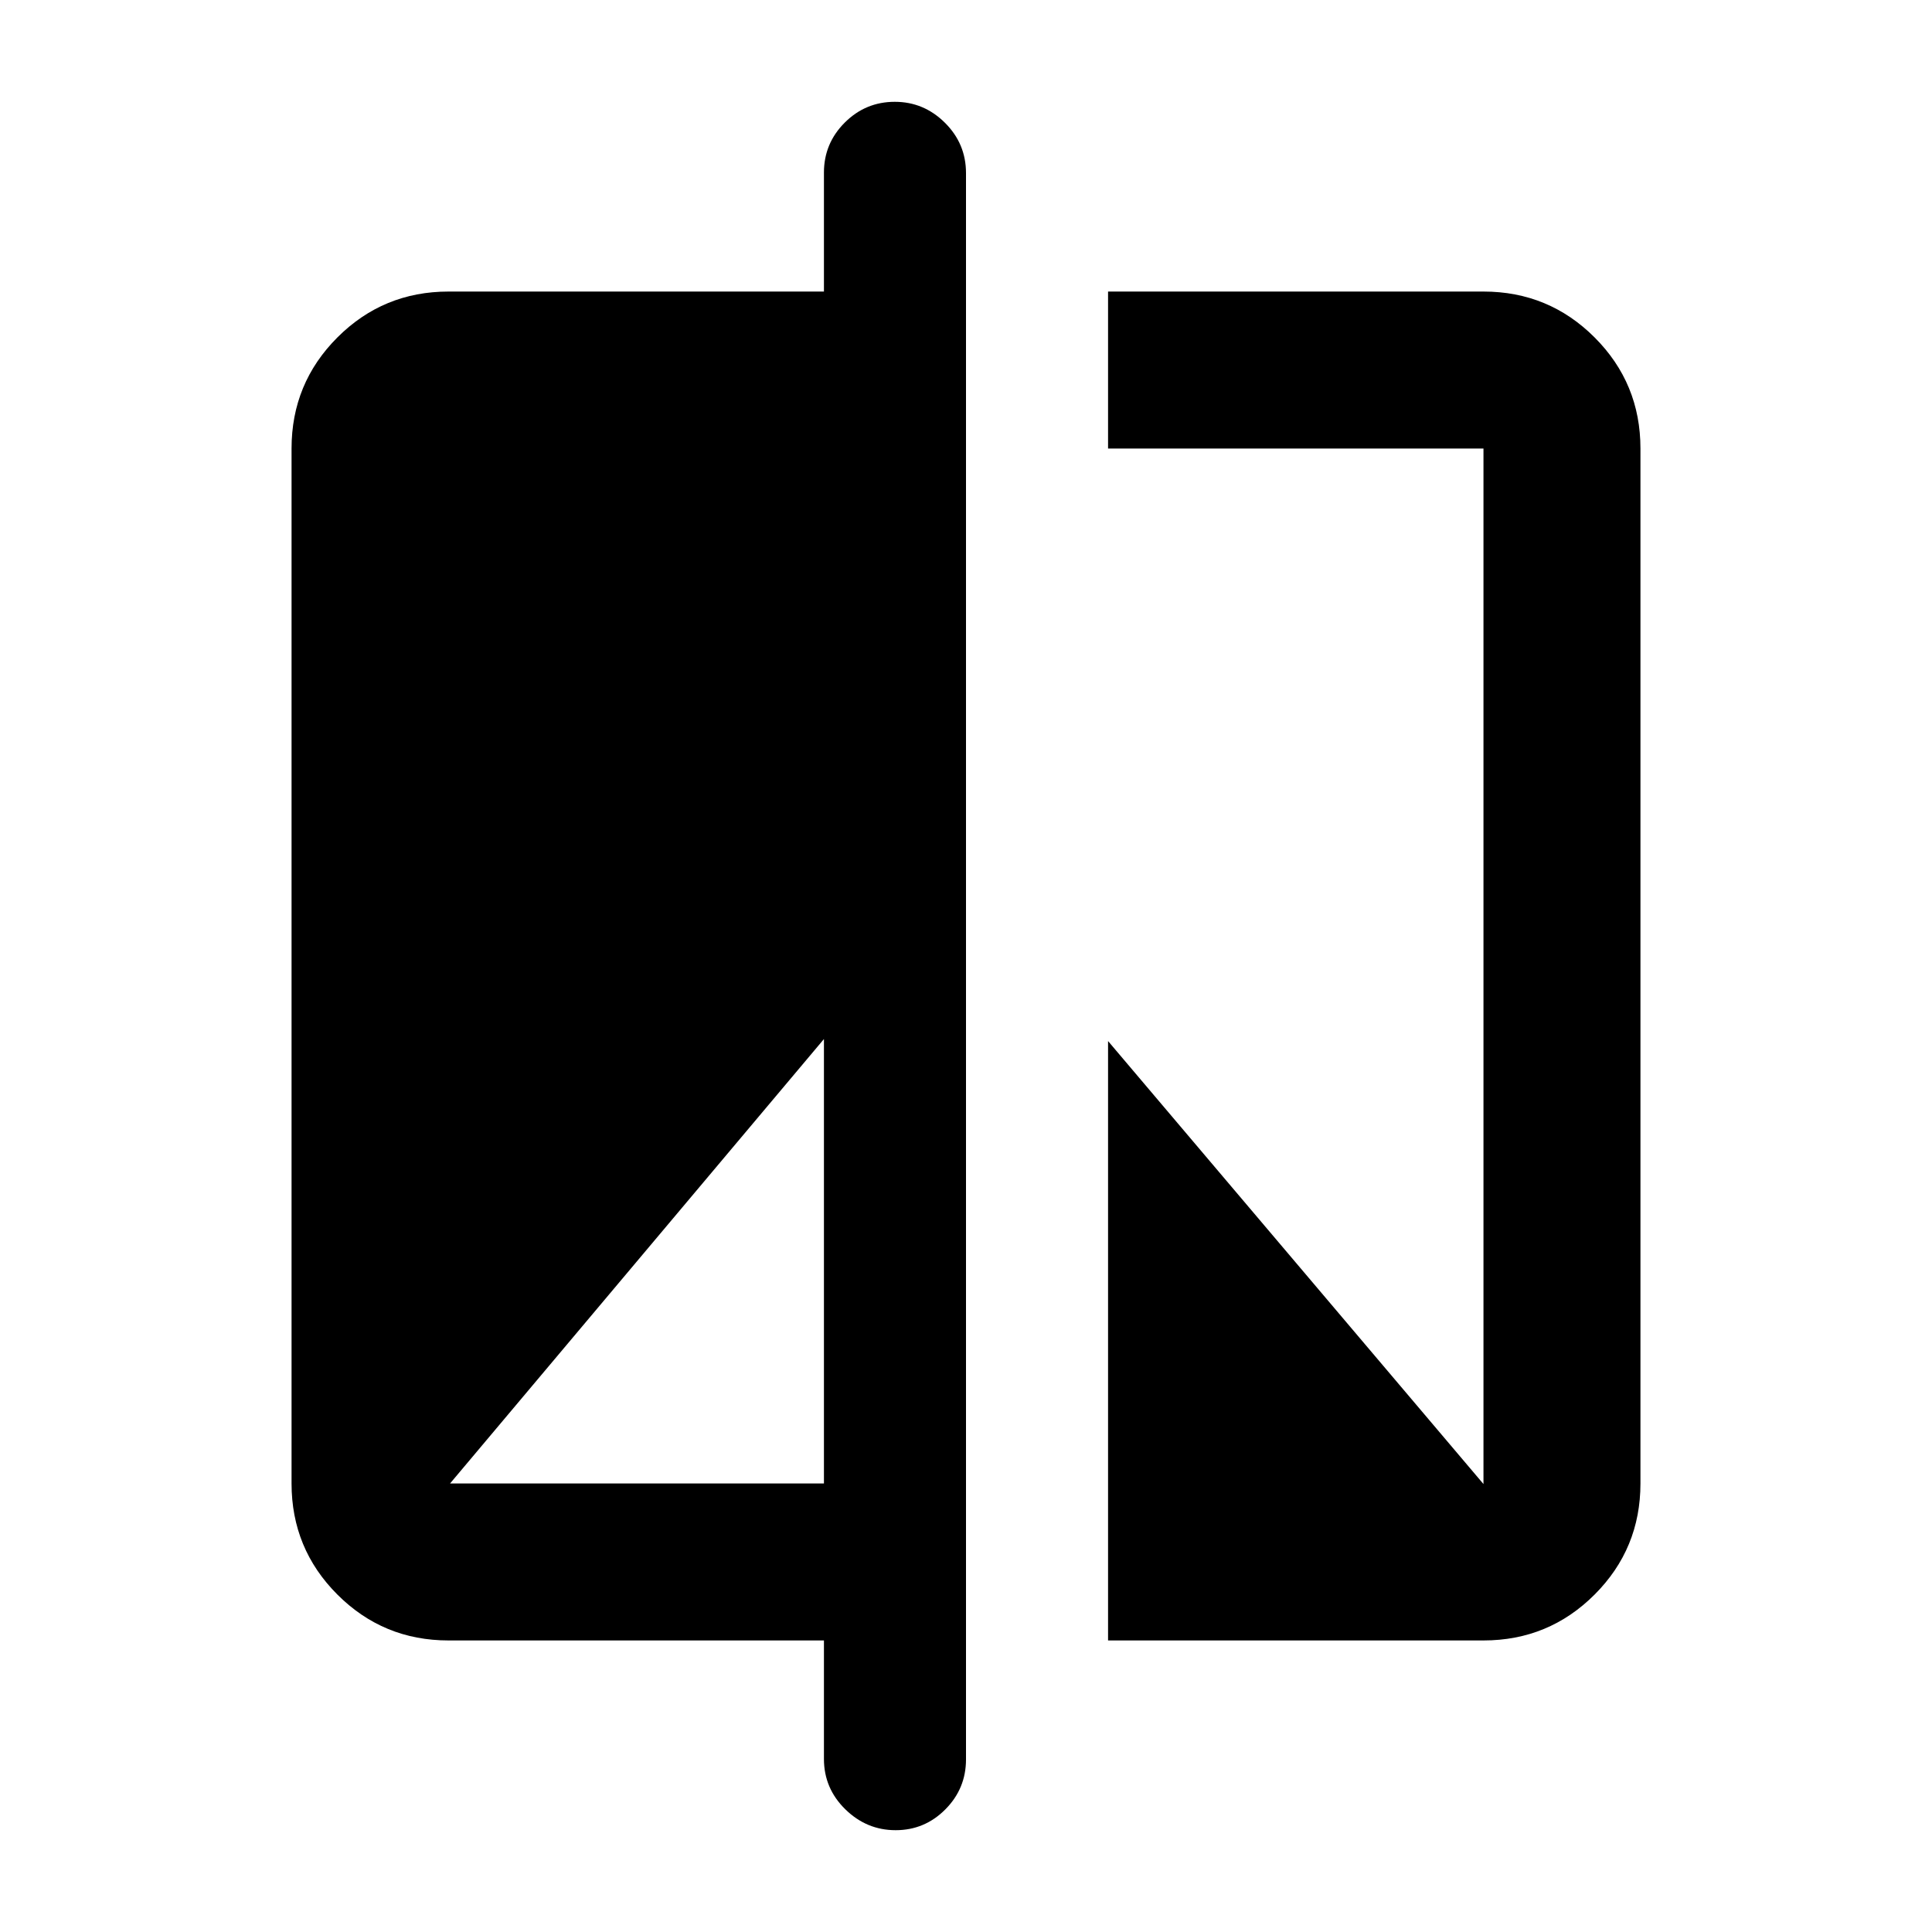 <svg xmlns="http://www.w3.org/2000/svg" height="20" viewBox="0 -960 960 960" width="20"><path d="M409.41-144.87H222.87q-32.42 0-55.21-22.79t-22.79-55.21v-514.26q0-32.42 22.79-55.21t55.21-22.79h186.54v-59.11q0-14.51 10.34-24.84t24.87-10.33q14.42 0 24.9 10.4Q480-888.61 480-874v788.24q0 14.51-10.27 24.84t-24.7 10.33q-14.42 0-25.02-10.4T409.41-86v-58.87Zm-185.78-78h185.78V-443.7L223.63-222.87Zm326.96 78V-442.7l186.54 220.11v-514.54H550.59v-78h186.54q32.42 0 55.21 22.79t22.79 55.21v514.26q0 32.42-22.79 55.21t-55.21 22.79H550.59Z"/></svg>